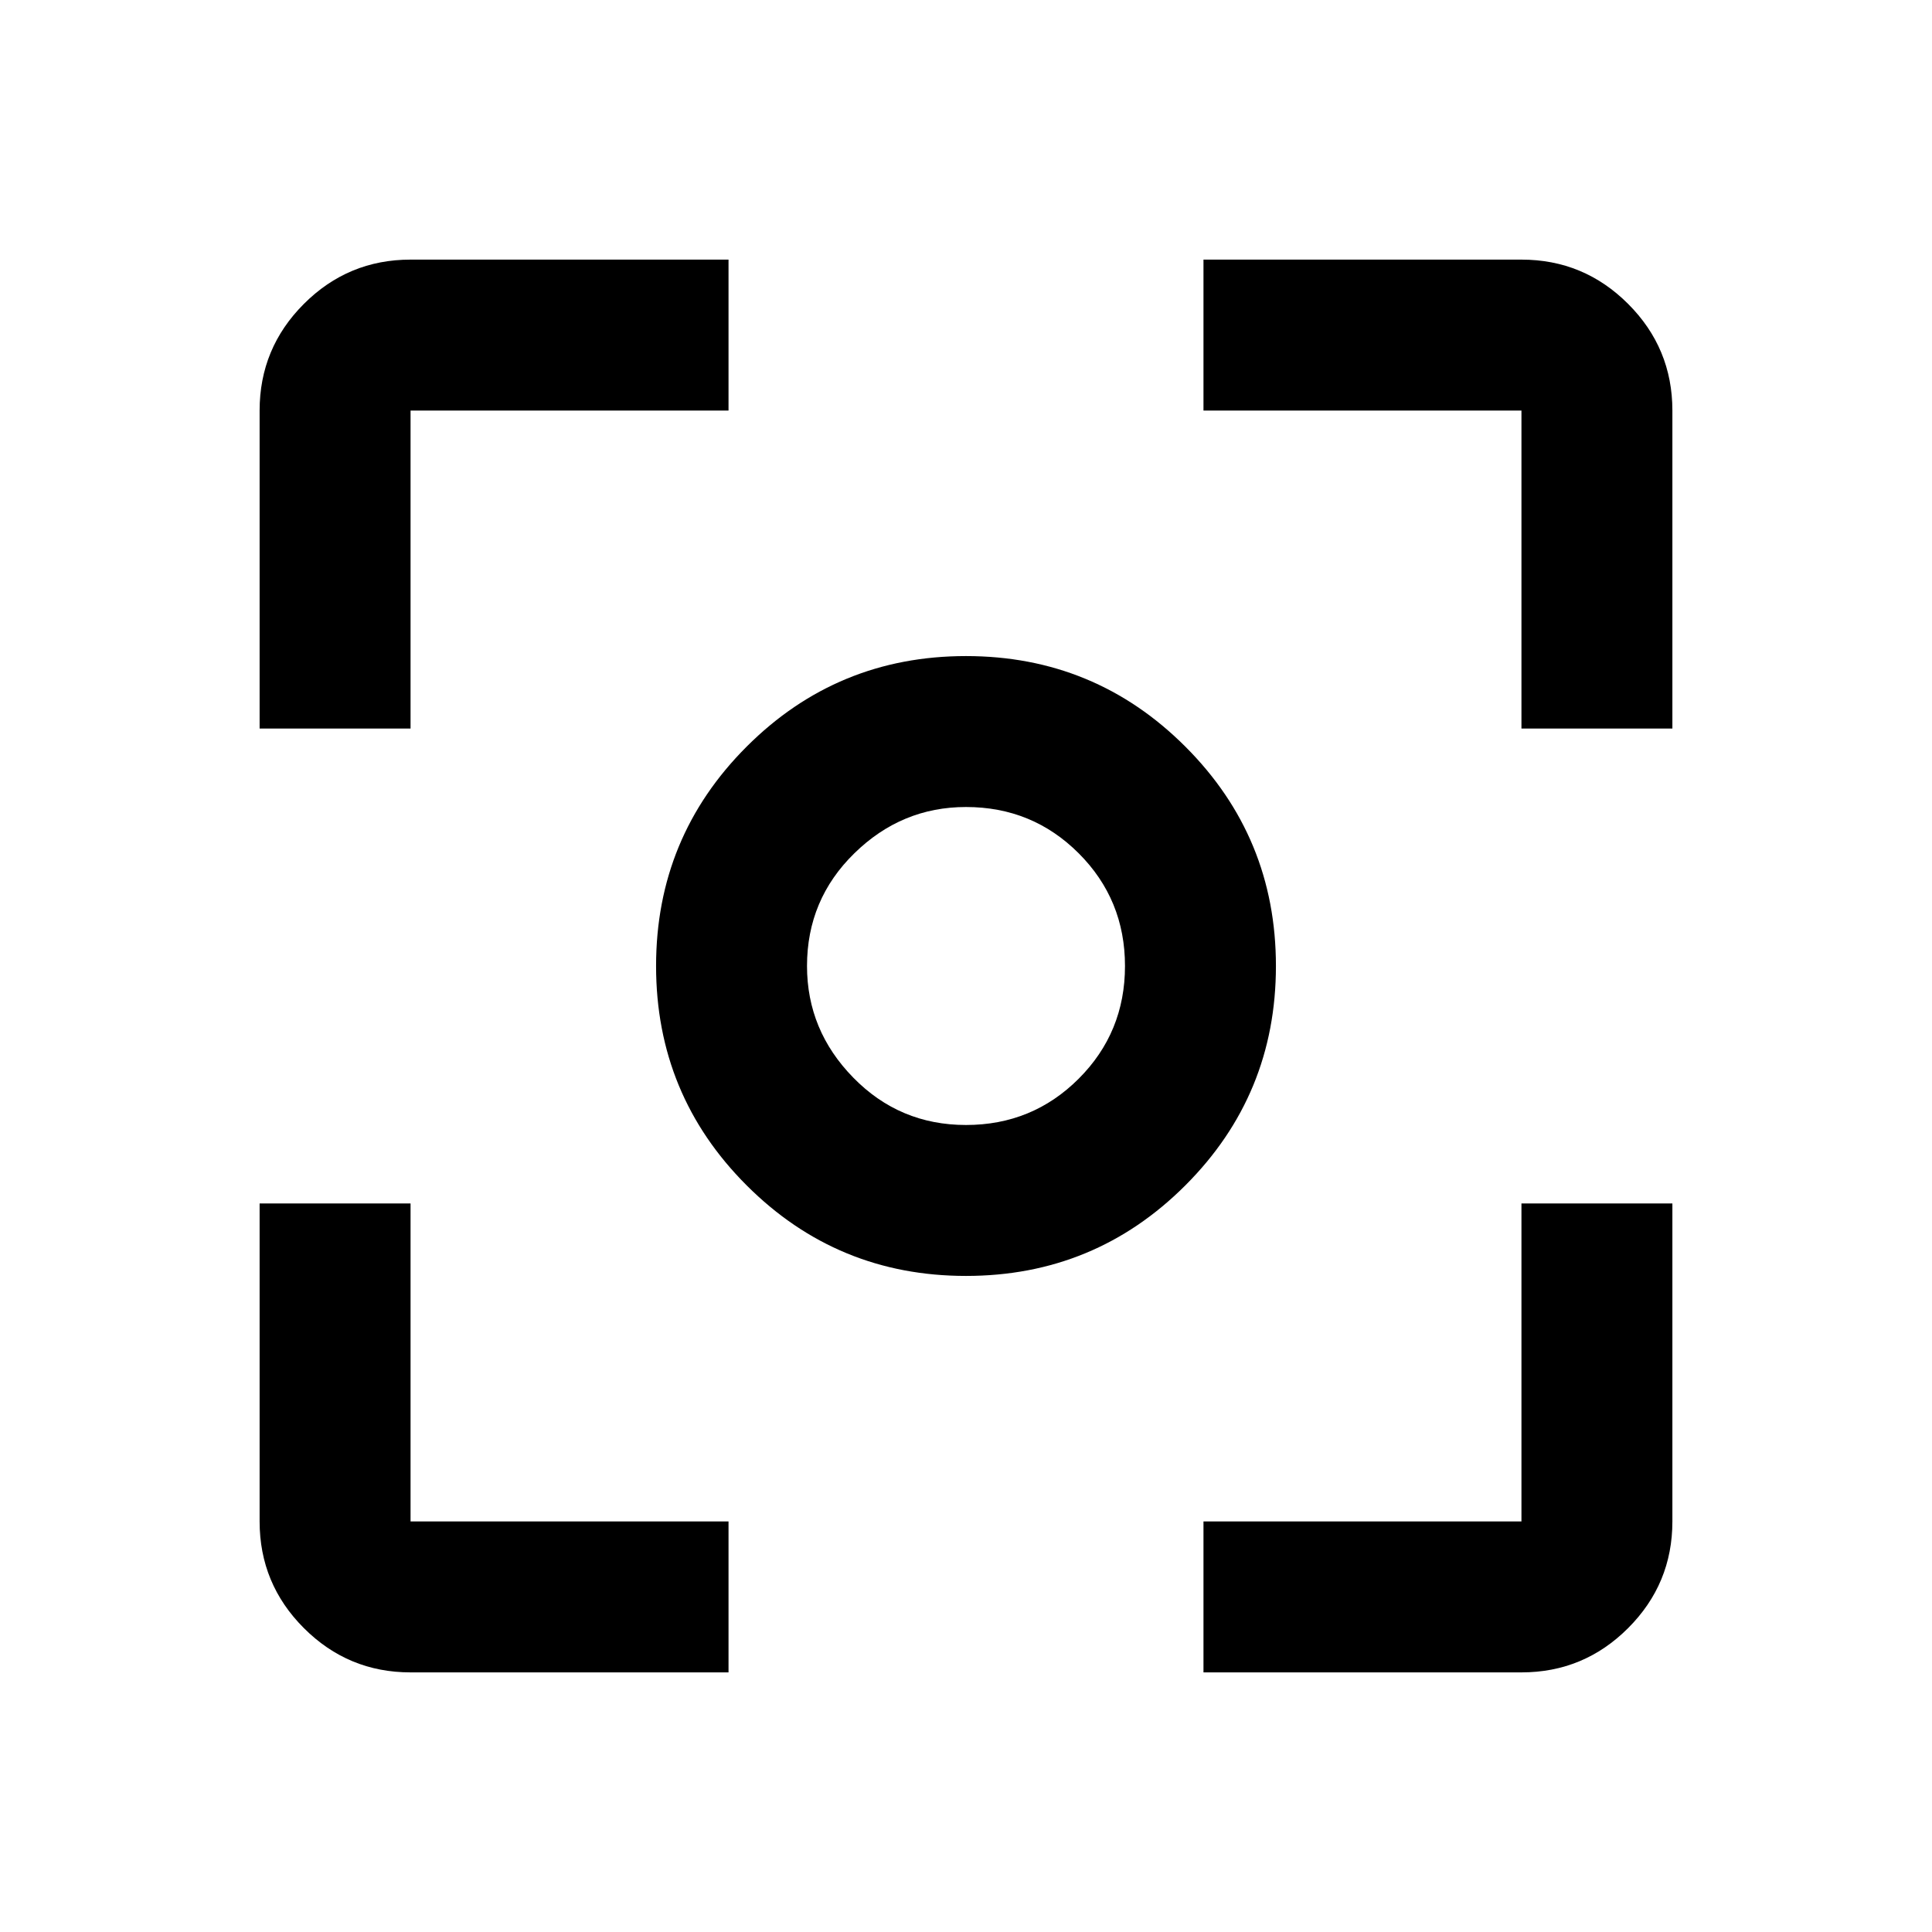 <svg xmlns="http://www.w3.org/2000/svg" height="24" width="24"><path d="M12 15.85Q10.4 15.85 9.275 14.725Q8.15 13.6 8.15 12Q8.15 10.4 9.275 9.275Q10.4 8.15 12 8.15Q13.6 8.15 14.725 9.275Q15.85 10.4 15.85 12Q15.85 13.6 14.725 14.725Q13.6 15.85 12 15.85ZM12 12Q12 12 12 12Q12 12 12 12Q12 12 12 12Q12 12 12 12Q12 12 12 12Q12 12 12 12Q12 12 12 12Q12 12 12 12ZM12 13.975Q12.825 13.975 13.4 13.4Q13.975 12.825 13.975 12Q13.975 11.175 13.4 10.6Q12.825 10.025 12 10.025Q11.2 10.025 10.613 10.6Q10.025 11.175 10.025 12Q10.025 12.8 10.6 13.387Q11.175 13.975 12 13.975ZM3.225 9.05V5.1Q3.225 4.325 3.775 3.775Q4.325 3.225 5.1 3.225H9.05V5.1H5.1Q5.1 5.1 5.1 5.1Q5.1 5.1 5.1 5.1V9.05ZM9.05 20.775H5.1Q4.325 20.775 3.775 20.225Q3.225 19.675 3.225 18.9V14.95H5.1V18.9Q5.1 18.9 5.1 18.9Q5.1 18.9 5.1 18.9H9.05ZM14.95 20.775V18.9H18.9Q18.9 18.9 18.9 18.9Q18.9 18.9 18.9 18.9V14.95H20.775V18.9Q20.775 19.675 20.225 20.225Q19.675 20.775 18.9 20.775ZM18.9 9.05V5.1Q18.9 5.1 18.9 5.1Q18.9 5.1 18.9 5.1H14.95V3.225H18.9Q19.675 3.225 20.225 3.775Q20.775 4.325 20.775 5.1V9.05Z"/></svg>
